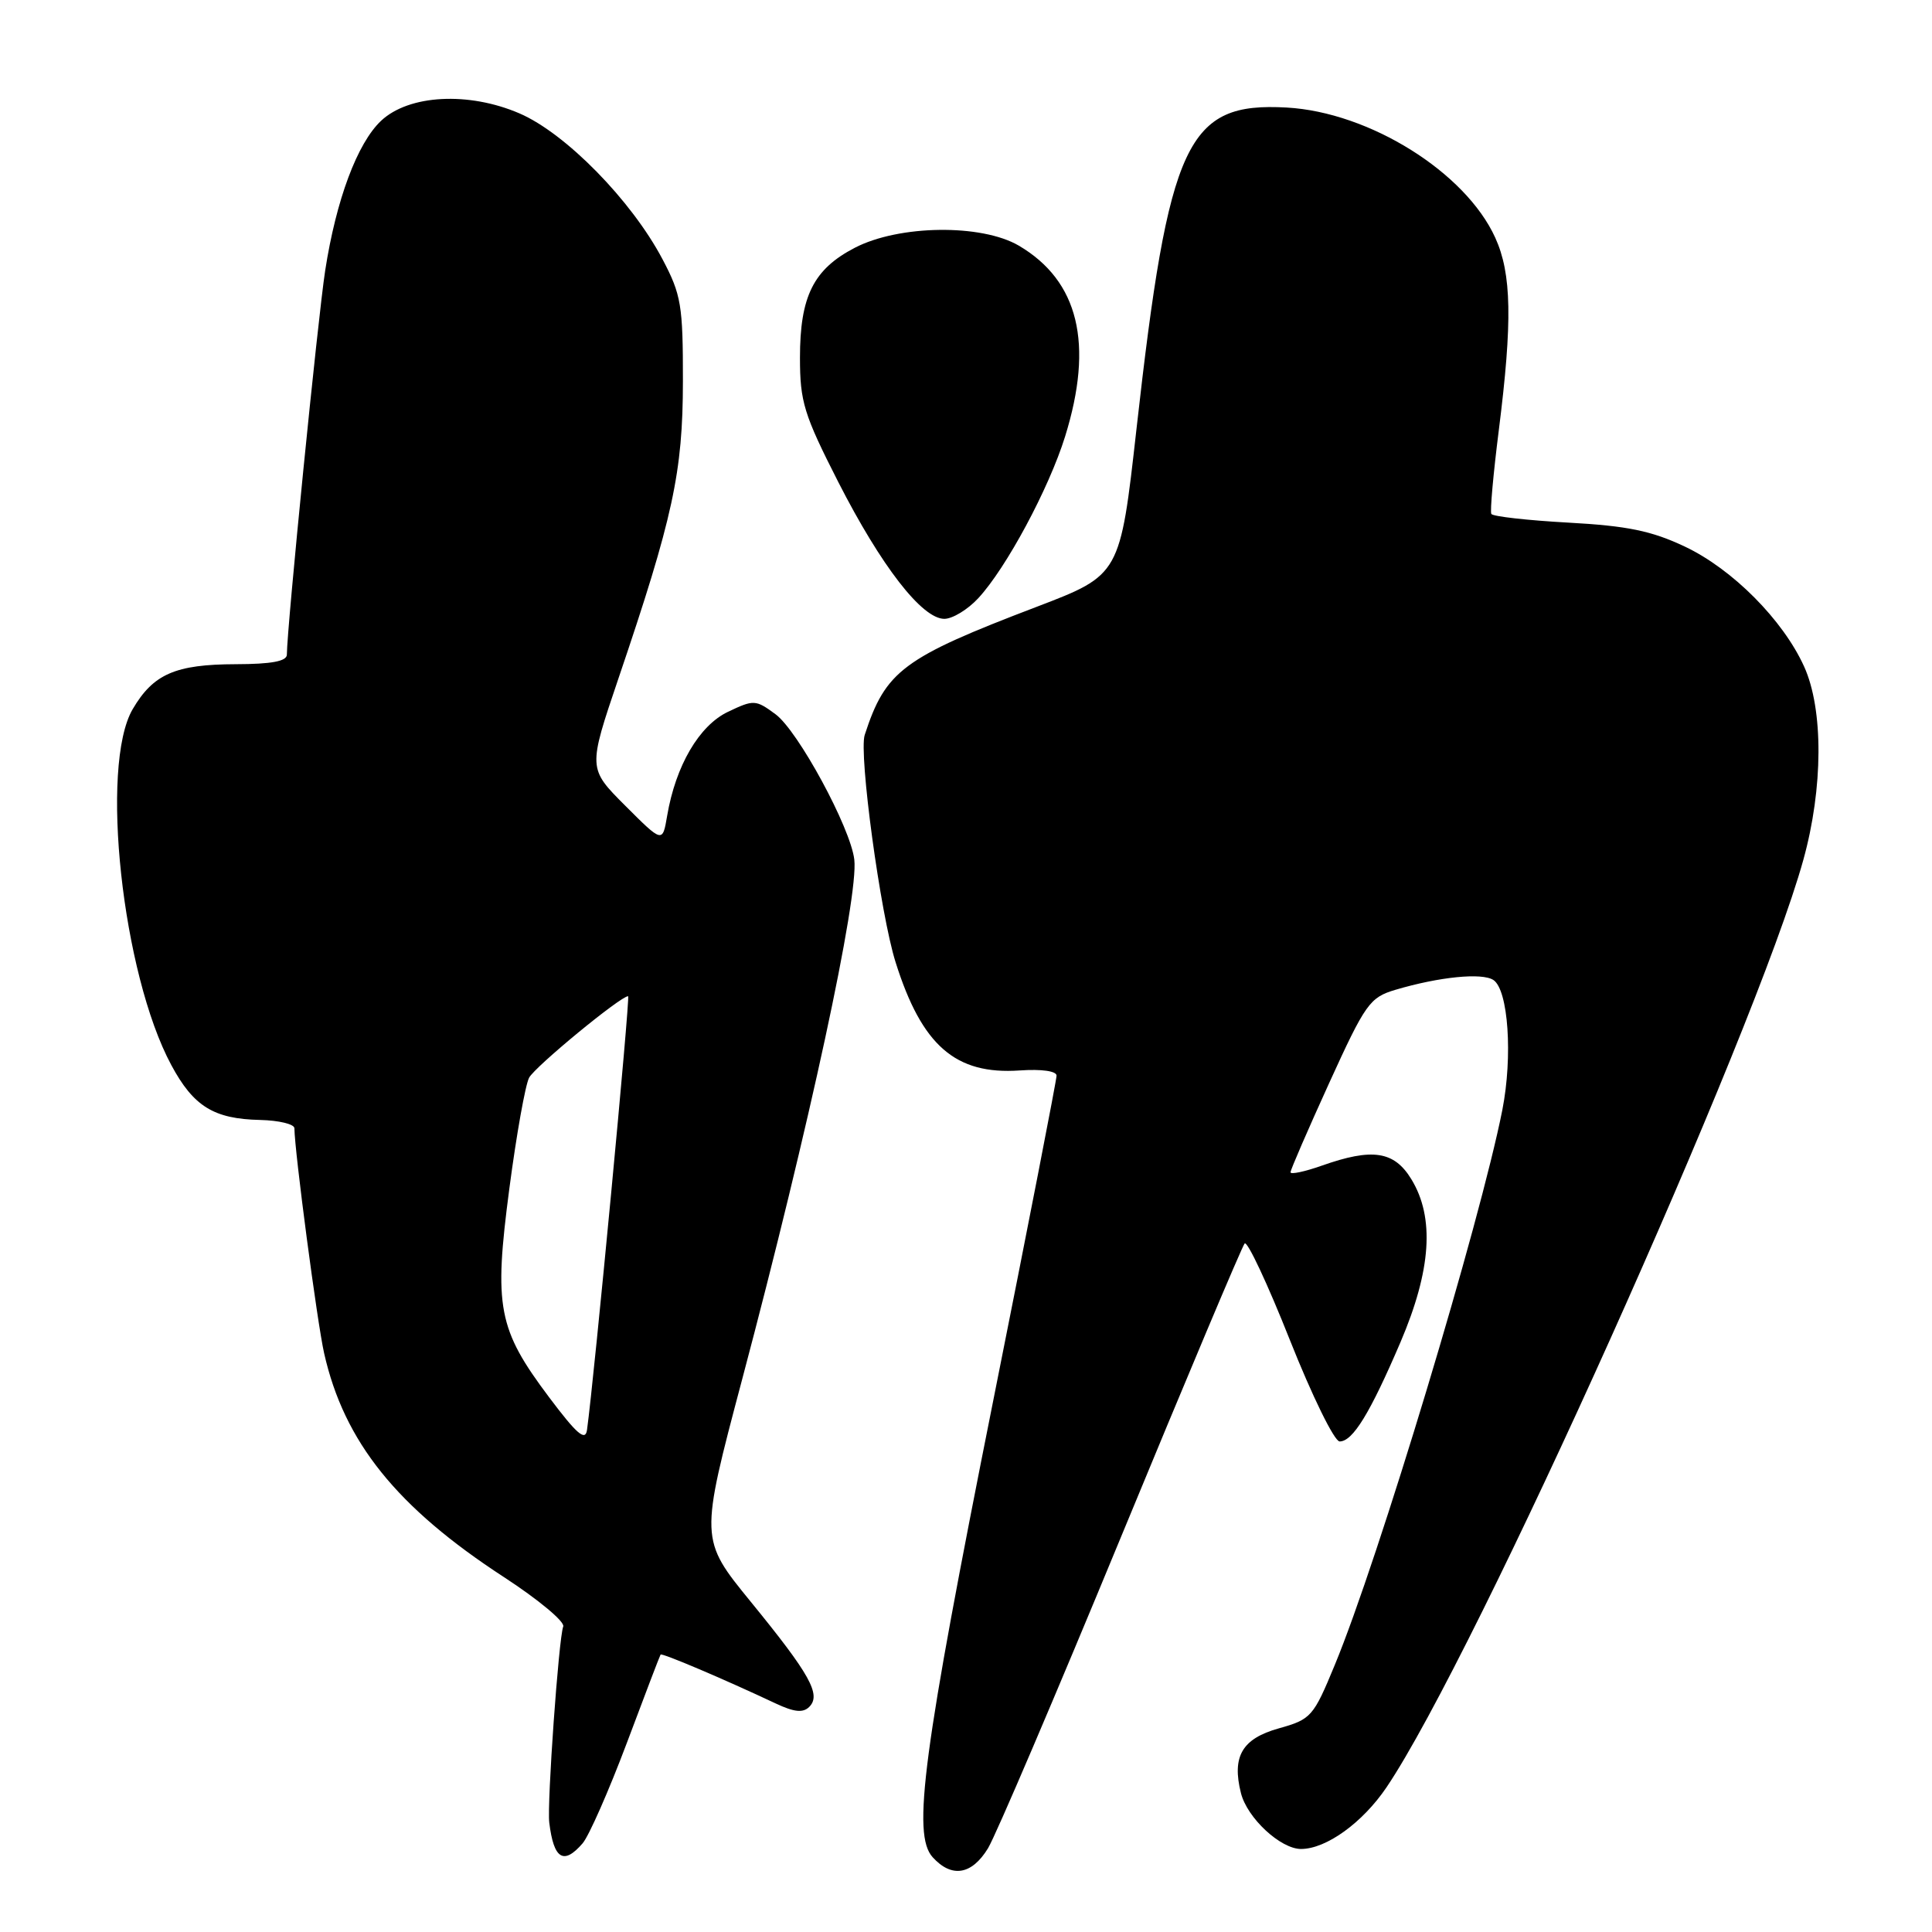 <?xml version="1.0" encoding="UTF-8" standalone="no"?>
<!DOCTYPE svg PUBLIC "-//W3C//DTD SVG 1.1//EN" "http://www.w3.org/Graphics/SVG/1.1/DTD/svg11.dtd" >
<svg xmlns="http://www.w3.org/2000/svg" xmlns:xlink="http://www.w3.org/1999/xlink" version="1.1" viewBox="0 0 256 256">
 <g >
 <path fill="currentColor"
d=" M 130.92 244.90 C 131.95 243.19 139.88 224.63 148.54 203.65 C 157.20 182.67 164.57 165.17 164.92 164.77 C 165.27 164.37 167.96 170.11 170.90 177.52 C 173.84 184.93 176.81 191.00 177.51 191.00 C 179.25 191.00 181.53 187.28 185.57 177.85 C 189.65 168.30 190.12 161.34 187.01 156.25 C 184.73 152.52 181.86 152.08 175.13 154.46 C 172.86 155.26 171.00 155.65 171.00 155.33 C 171.00 155.01 173.31 149.68 176.13 143.49 C 180.92 132.98 181.50 132.17 184.88 131.16 C 190.71 129.43 196.39 128.86 197.89 129.86 C 199.86 131.18 200.46 139.97 199.07 147.06 C 196.14 161.93 182.64 206.68 176.86 220.63 C 174.03 227.48 173.73 227.82 169.44 229.02 C 164.59 230.38 163.21 232.73 164.43 237.59 C 165.26 240.90 169.68 245.00 172.40 245.00 C 175.74 244.99 180.55 241.52 183.72 236.83 C 195.49 219.40 232.62 136.79 238.95 113.94 C 241.59 104.43 241.63 93.98 239.05 88.31 C 236.25 82.14 229.55 75.40 223.24 72.42 C 218.84 70.34 215.64 69.68 207.81 69.25 C 202.38 68.95 197.79 68.43 197.61 68.10 C 197.42 67.77 197.87 62.78 198.60 57.00 C 200.42 42.58 200.30 36.26 198.13 31.50 C 194.18 22.81 181.45 14.87 170.50 14.25 C 157.27 13.51 154.88 18.63 150.59 56.84 C 148.42 76.18 148.42 76.18 137.38 80.40 C 119.62 87.17 117.35 88.87 114.58 97.38 C 113.77 99.85 116.66 121.13 118.67 127.50 C 122.15 138.55 126.60 142.43 135.12 141.84 C 138.03 141.64 140.00 141.92 140.00 142.53 C 140.00 143.10 136.23 162.45 131.62 185.53 C 122.25 232.46 120.85 243.07 123.58 246.09 C 126.10 248.87 128.76 248.44 130.92 244.90 Z  M 77.20 244.25 C 78.03 243.29 80.66 237.32 83.04 231.00 C 85.41 224.68 87.43 219.38 87.53 219.24 C 87.69 218.99 95.84 222.45 102.81 225.73 C 105.24 226.87 106.41 226.99 107.23 226.17 C 108.84 224.56 107.34 221.87 99.47 212.23 C 92.72 203.95 92.72 203.95 98.35 182.73 C 107.23 149.27 113.78 118.91 113.20 113.90 C 112.71 109.69 105.74 96.83 102.76 94.64 C 100.13 92.70 99.88 92.69 96.46 94.32 C 92.64 96.14 89.53 101.46 88.40 108.10 C 87.79 111.70 87.79 111.70 82.85 106.76 C 77.91 101.82 77.91 101.82 81.94 89.92 C 89.19 68.56 90.48 62.59 90.49 50.50 C 90.50 40.45 90.27 39.05 87.78 34.34 C 83.67 26.55 74.94 17.65 68.82 15.02 C 62.08 12.12 54.19 12.54 50.50 16.00 C 47.34 18.97 44.54 26.48 43.09 35.84 C 42.12 42.11 38.03 83.09 38.01 86.75 C 38.00 87.62 35.97 88.00 31.25 88.01 C 23.24 88.03 20.31 89.31 17.58 93.97 C 13.20 101.47 16.19 129.04 22.70 141.13 C 25.64 146.61 28.34 148.27 34.47 148.40 C 36.96 148.46 39.00 148.95 39.01 149.50 C 39.04 152.60 42.03 175.24 42.95 179.32 C 45.60 191.06 52.57 199.73 66.78 208.98 C 71.34 211.95 74.87 214.89 74.63 215.52 C 74.03 217.07 72.47 238.99 72.78 241.50 C 73.37 246.35 74.68 247.17 77.20 244.25 Z  M 129.63 79.26 C 133.33 75.27 138.98 64.75 141.13 57.84 C 144.95 45.55 142.93 37.22 135.00 32.55 C 130.05 29.65 119.13 29.79 113.27 32.83 C 107.79 35.67 106.00 39.26 106.00 47.40 C 106.00 53.24 106.52 54.92 111.07 63.86 C 116.76 75.01 122.17 82.00 125.13 82.00 C 126.21 82.00 128.24 80.77 129.63 79.26 Z  M 72.77 185.16 C 65.97 176.10 65.42 173.22 67.49 157.50 C 68.43 150.35 69.61 143.74 70.11 142.80 C 70.90 141.32 82.22 132.00 83.23 132.00 C 83.53 132.00 78.74 182.55 77.78 189.48 C 77.56 191.01 76.43 190.03 72.77 185.16 Z "/>
</g>
</svg>